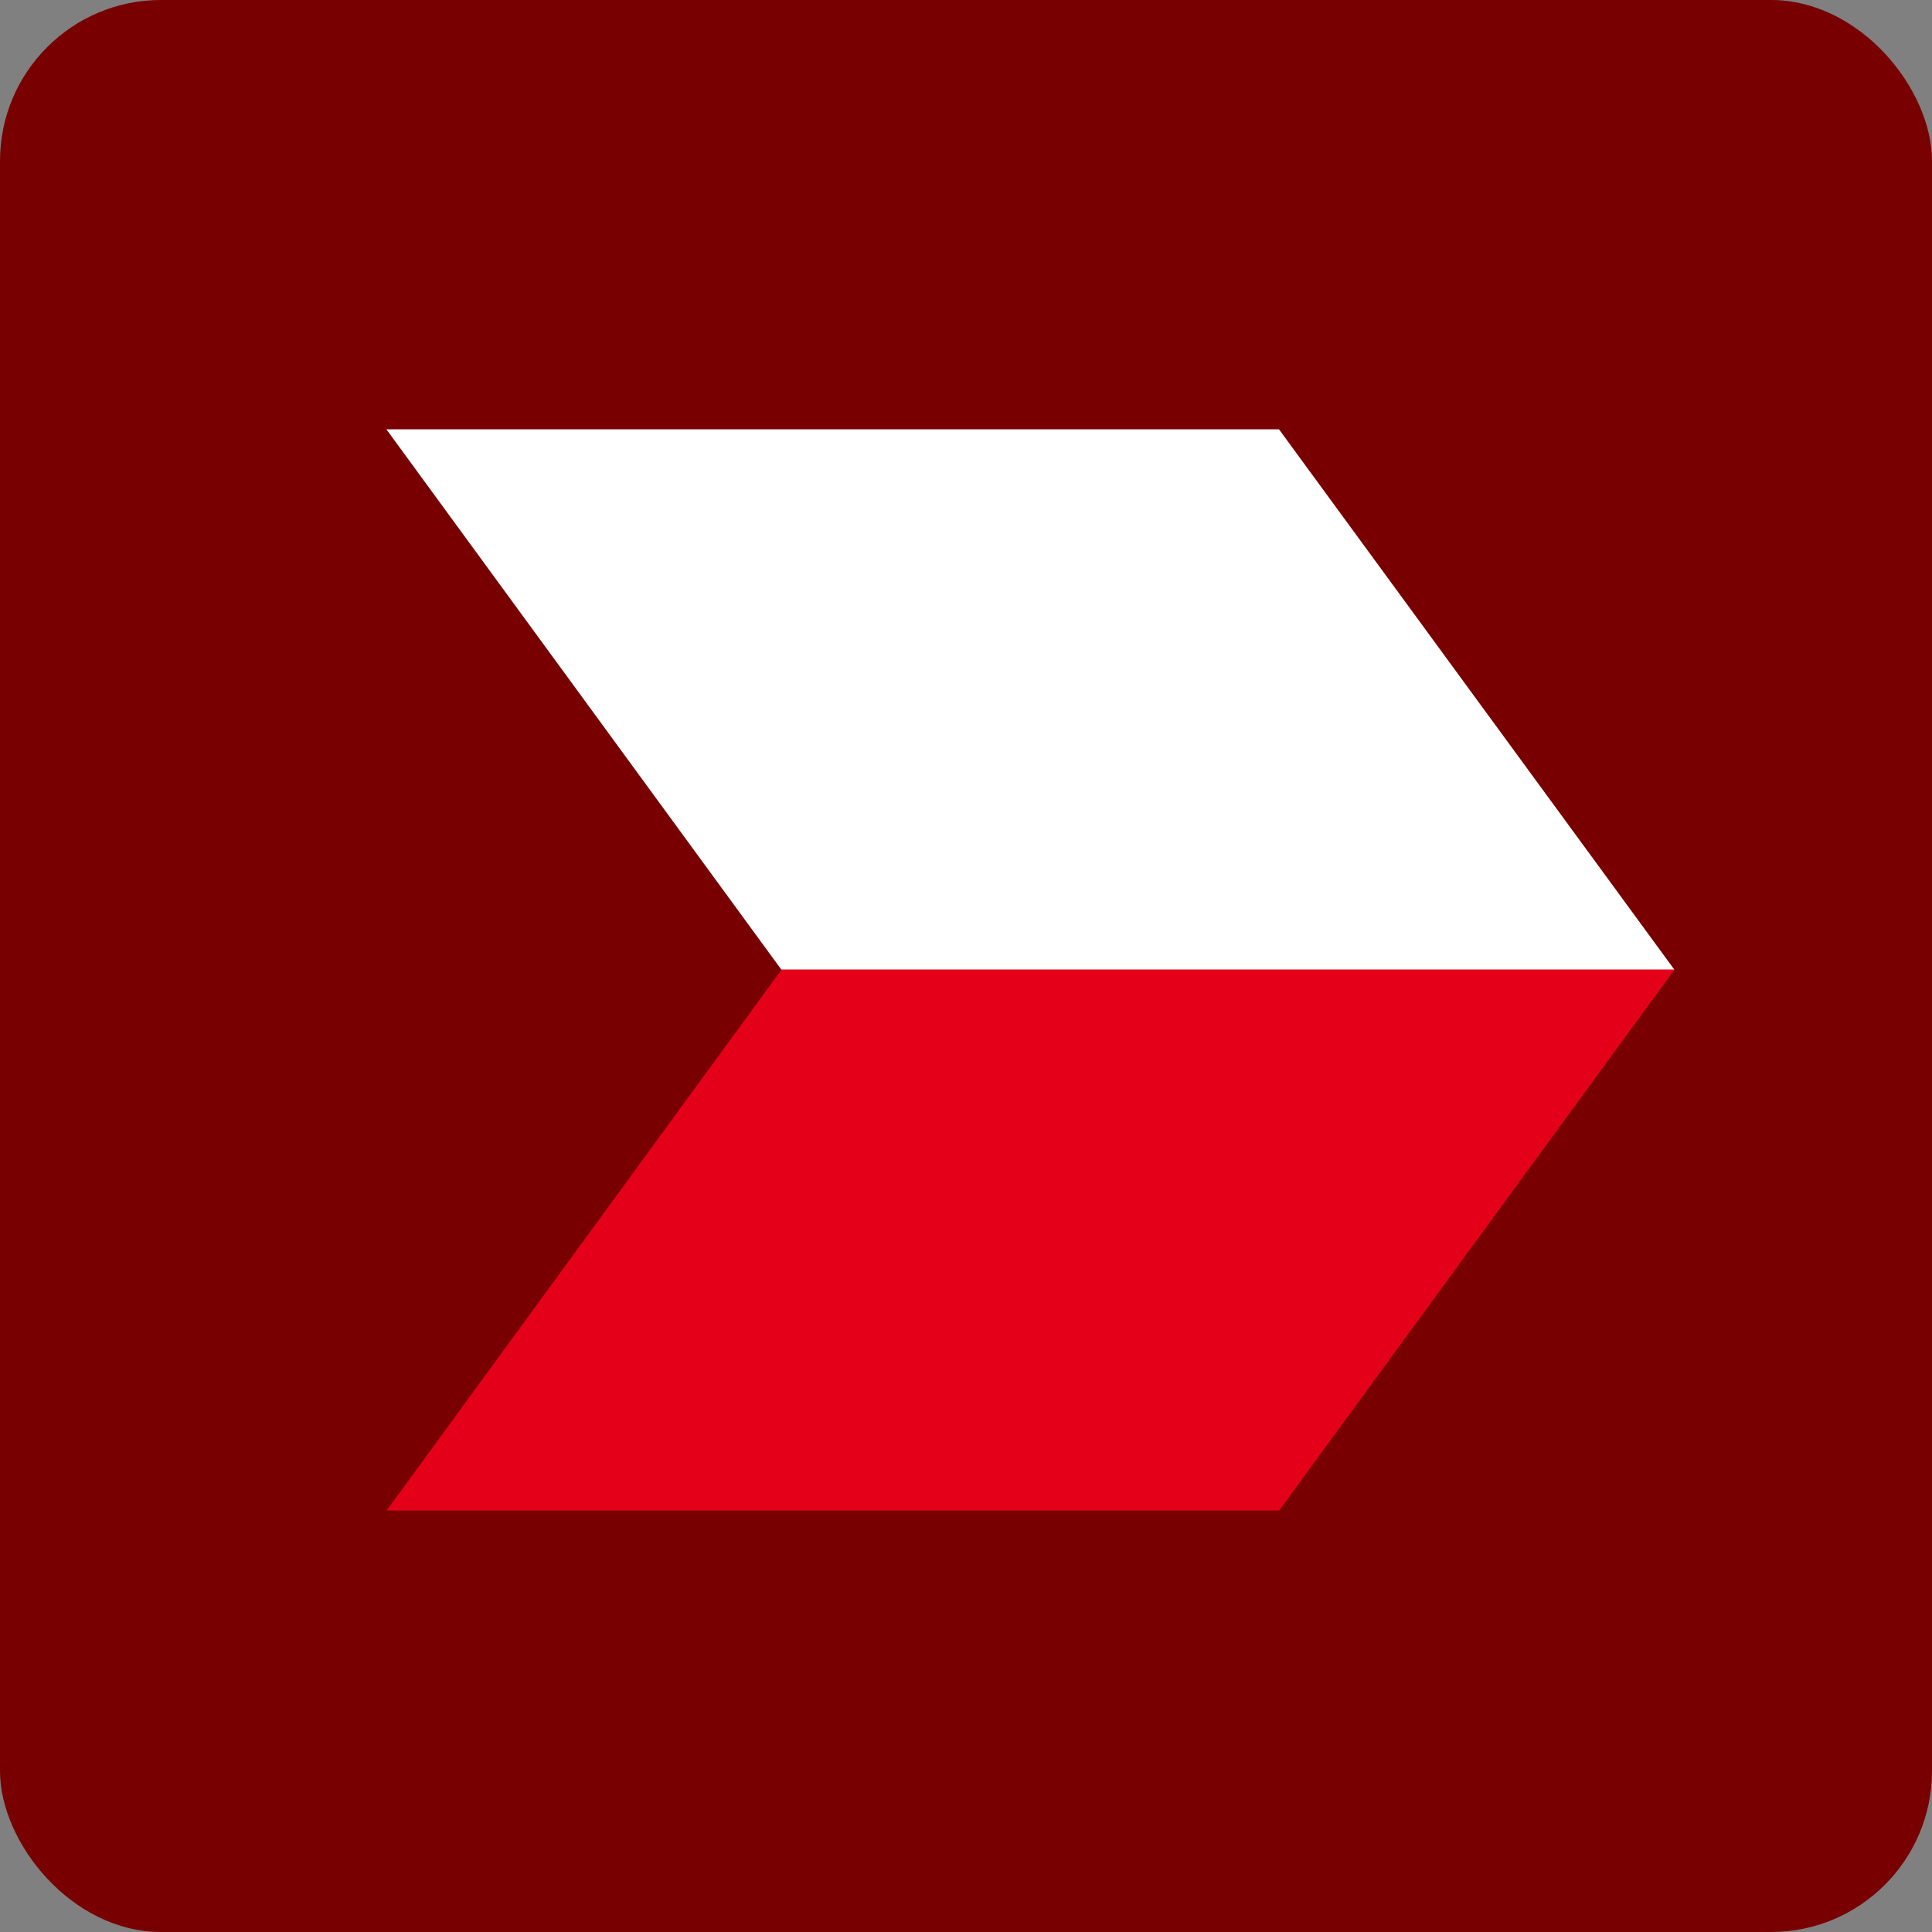 <svg width="180" height="180" viewBox="0 0 180 180" fill="none" xmlns="http://www.w3.org/2000/svg">
<rect x="0" y="0" width="180" height="180" fill="#808080" stroke="none"/>
<rect width="180" height="180" rx="15" fill="#780000"/>
<path d="M119.161 40H36L72.801 90.342H155.998L119.161 40Z" fill="white"/>
<path d="M156 90.342H72.809L36.02 140.729H119.169L156 90.342Z" fill="#E50019"/>
</svg>
